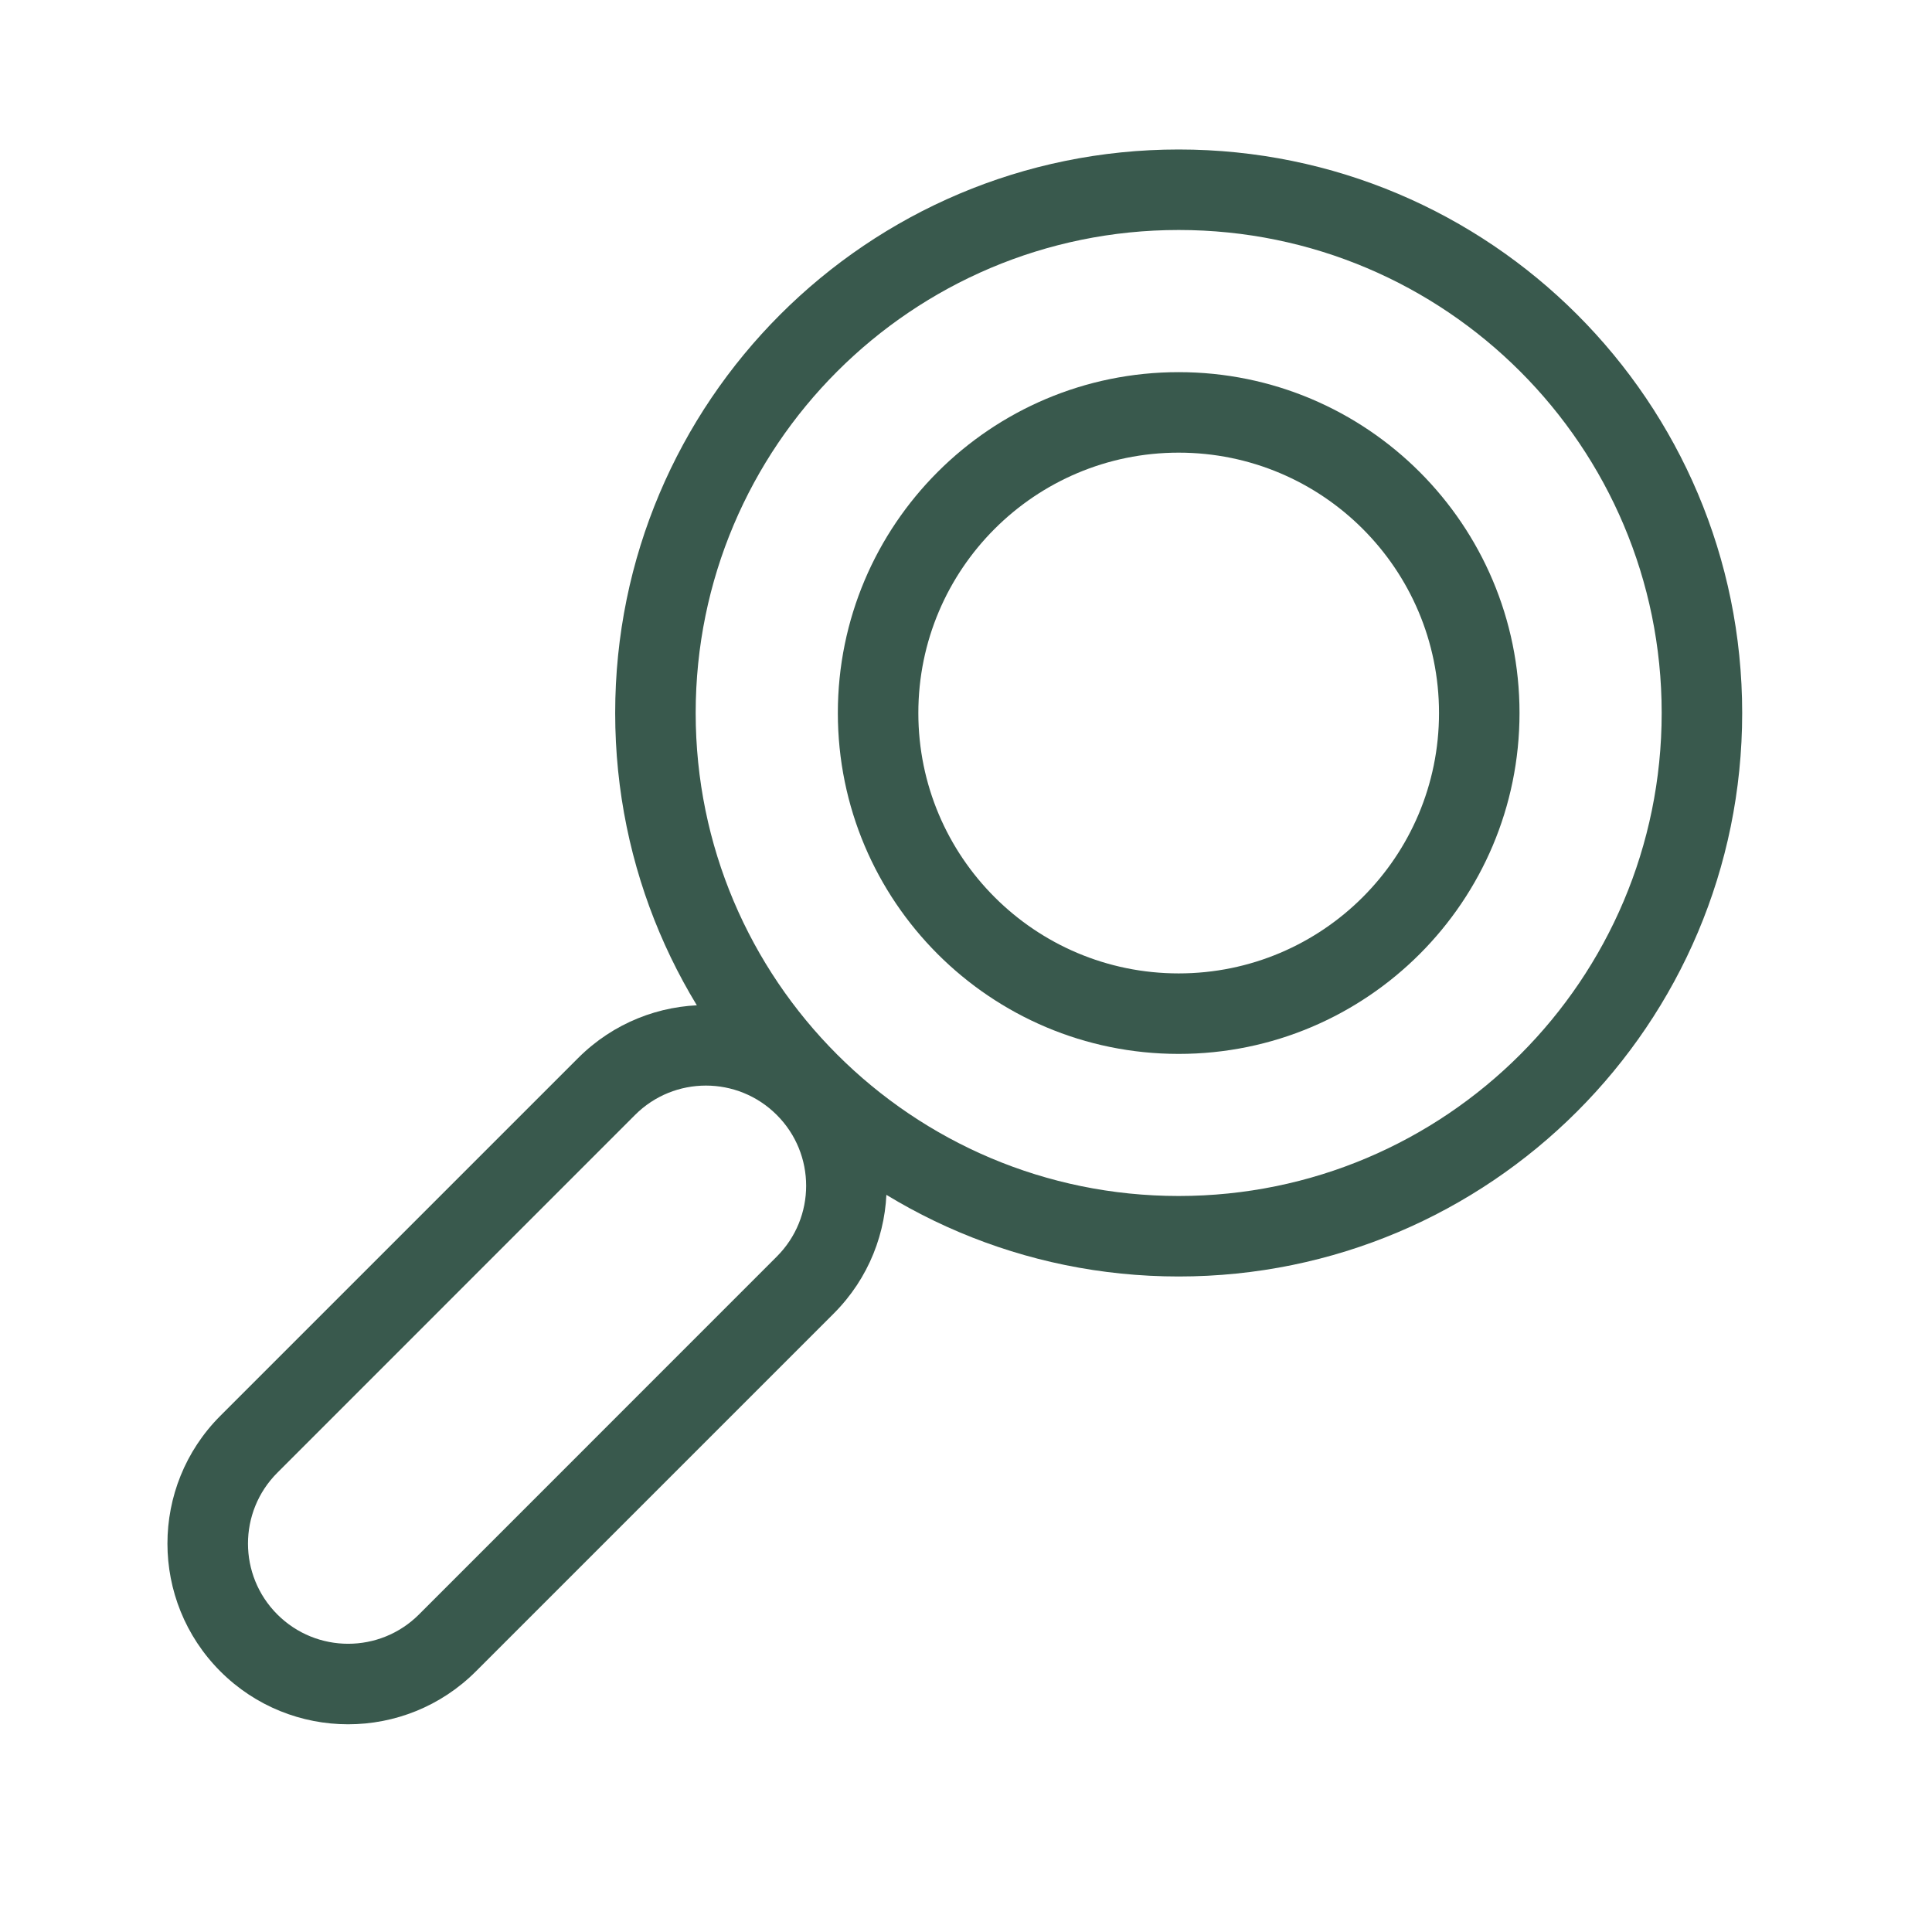 <svg width="24" height="24" viewBox="0 0 24 24" fill="none" xmlns="http://www.w3.org/2000/svg">
<path fill-rule="evenodd" clip-rule="evenodd" d="M14.642 2.857C11.328 2.857 8.642 5.544 8.642 8.857C8.642 12.171 11.328 14.857 14.642 14.857C17.956 14.857 20.642 12.171 20.642 8.857C20.642 5.544 17.956 2.857 14.642 2.857ZM7.642 8.857C7.642 4.991 10.776 1.857 14.642 1.857C18.508 1.857 21.642 4.991 21.642 8.857C21.642 12.723 18.508 15.857 14.642 15.857C10.776 15.857 7.642 12.723 7.642 8.857Z" fill="#39594D"/>
<path fill-rule="evenodd" clip-rule="evenodd" d="M14.642 5.623C12.856 5.623 11.408 7.071 11.408 8.857C11.408 10.644 12.856 12.092 14.642 12.092C16.428 12.092 17.876 10.644 17.876 8.857C17.876 7.071 16.428 5.623 14.642 5.623ZM10.408 8.857C10.408 6.519 12.303 4.623 14.642 4.623C16.98 4.623 18.876 6.519 18.876 8.857C18.876 11.196 16.98 13.092 14.642 13.092C12.303 13.092 10.408 11.196 10.408 8.857Z" fill="#39594D"/>
<path fill-rule="evenodd" clip-rule="evenodd" d="M7.182 13.143C8.059 12.266 9.48 12.266 10.357 13.143C11.233 14.019 11.233 15.441 10.357 16.317L5.912 20.762C5.035 21.639 3.614 21.639 2.737 20.762C1.861 19.885 1.861 18.464 2.737 17.588L7.182 13.143ZM9.649 13.85C9.163 13.364 8.375 13.364 7.889 13.85L3.445 18.295C2.959 18.781 2.959 19.569 3.445 20.055C3.931 20.541 4.719 20.541 5.205 20.055L9.649 15.61C10.136 15.124 10.136 14.336 9.649 13.85Z" fill="#39594D"/>
</svg>
